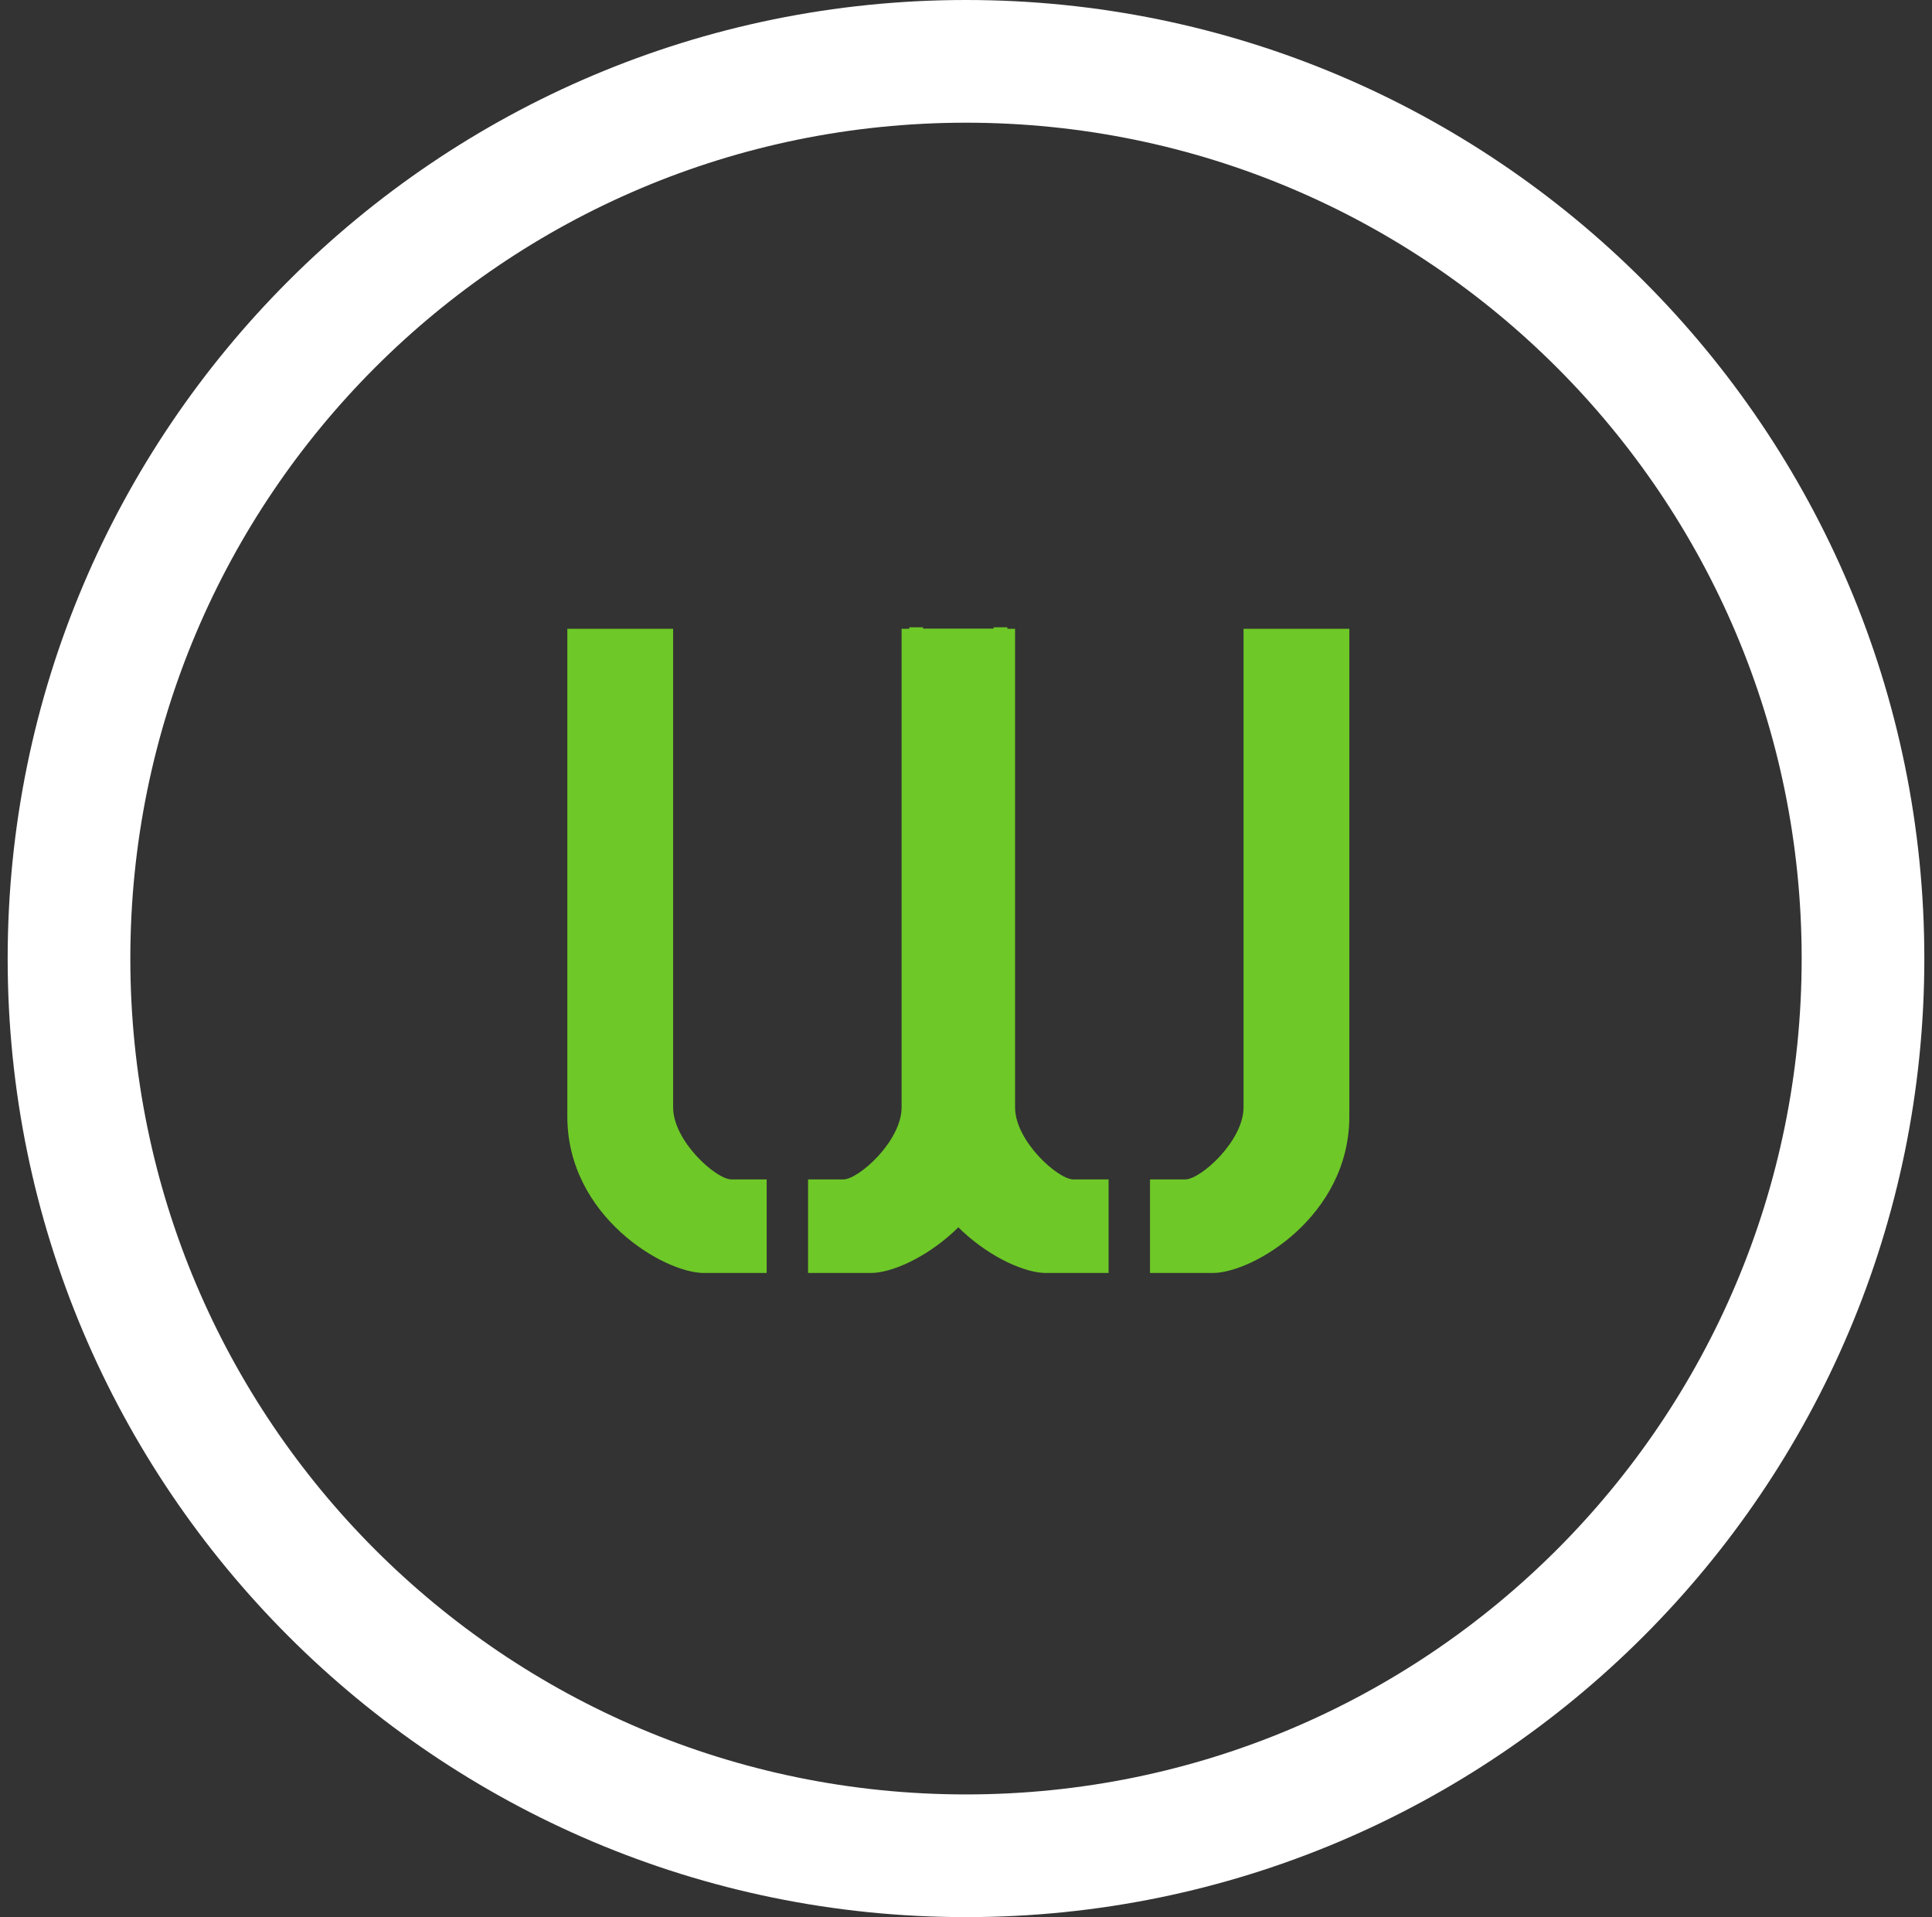 <?xml version="1.0" encoding="utf-8"?>
<!-- Generator: Adobe Illustrator 25.4.1, SVG Export Plug-In . SVG Version: 6.00 Build 0)  -->
<svg version="1.1" id="Layer_1" xmlns="http://www.w3.org/2000/svg" xmlns:xlink="http://www.w3.org/1999/xlink" x="0px" y="0px"
	 viewBox="0 0 126 125" style="enable-background:new 0 0 126 125;" xml:space="preserve">
<rect x="0" y="0" width="126" height="125" fill="#333333" stroke="none"/>
<style type="text/css">
	.st0{fill:#FFFFFF;}
	.st1{fill:#6EC827;}
</style>
<g>
	<g>
		<path class="st0" d="M63,8c30.1,0,54.5,24.4,54.5,54.5S93.1,117,63,117S8.5,92.6,8.5,62.5S32.9,8,63,8 M63,0
			C28.5,0,0.5,28,0.5,62.5C0.5,97,28.5,125,63,125s62.5-28,62.5-62.5C125.5,28,97.5,0,63,0L63,0z"/>
	</g>
	<path class="st1" d="M37.9,41h6c0,0,0,29.1,0,31.2c0,2.2,2.8,4.7,3.8,4.7s2.3,0,2.3,0V83c0,0-1.5,0-4.1,0S37,79.3,37,72.8
		c0-6.5,0-31.8,0-31.8H37.9z"/>
	<path class="st1" d="M60.2,41h6c0,0,0,29.1,0,31.2c0,2.2,2.8,4.7,3.8,4.7s2.3,0,2.3,0V83c0,0-1.5,0-4.1,0c-2.6,0-8.9-3.8-8.9-10.3
		c0-6.5,0-31.8,0-31.8H60.2z"/>
	<path class="st1" d="M87.1,41h-6c0,0,0,29.1,0,31.2c0,2.2-2.8,4.7-3.8,4.7s-2.3,0-2.3,0V83c0,0,1.5,0,4.1,0S88,79.3,88,72.8
		c0-6.5,0-31.8,0-31.8H87.1z"/>
	<path class="st1" d="M64.8,41h-6c0,0,0,29.1,0,31.2c0,2.2-2.8,4.7-3.8,4.7s-2.3,0-2.3,0V83c0,0,1.5,0,4.1,0c2.6,0,8.9-3.8,8.9-10.3
		c0-6.5,0-31.8,0-31.8H64.8z"/>
</g>
</svg>
